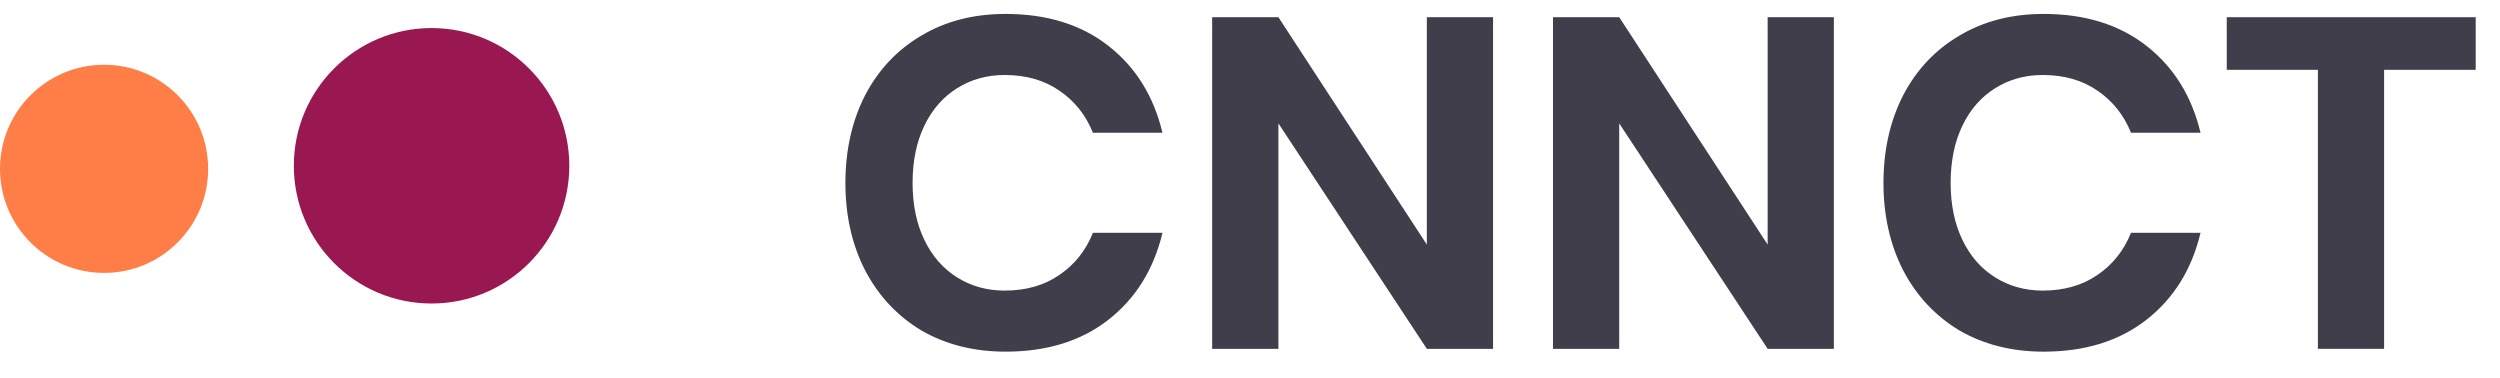 <svg width="86" height="13" viewBox="0 0 86 13" fill="none" xmlns="http://www.w3.org/2000/svg">
<path d="M34.592 0.479C36.014 0.479 37.194 0.845 38.131 1.578C39.068 2.31 39.687 3.307 39.989 4.567H37.597C37.35 3.953 36.962 3.468 36.434 3.113C35.917 2.757 35.292 2.58 34.56 2.58C33.956 2.58 33.412 2.73 32.928 3.032C32.443 3.334 32.066 3.765 31.797 4.325C31.527 4.885 31.393 5.542 31.393 6.296C31.393 7.039 31.527 7.691 31.797 8.251C32.066 8.811 32.443 9.242 32.928 9.544C33.412 9.846 33.956 9.996 34.56 9.996C35.292 9.996 35.917 9.819 36.434 9.463C36.962 9.108 37.35 8.623 37.597 8.009H39.989C39.687 9.269 39.068 10.266 38.131 10.998C37.194 11.731 36.014 12.097 34.592 12.097C33.504 12.097 32.54 11.855 31.7 11.37C30.87 10.874 30.224 10.185 29.761 9.302C29.308 8.418 29.082 7.416 29.082 6.296C29.082 5.165 29.308 4.158 29.761 3.274C30.224 2.391 30.87 1.707 31.7 1.222C32.529 0.727 33.493 0.479 34.592 0.479Z" fill="#413E4B"/>
<path d="M51.361 12H49.083L43.977 4.244V12H41.698V0.592H43.977L49.083 8.413V0.592H51.361V12Z" fill="#413E4B"/>
<path d="M63.085 12H60.807L55.701 4.244V12H53.423V0.592H55.701L60.807 8.413V0.592H63.085V12Z" fill="#413E4B"/>
<path d="M70.302 0.479C71.723 0.479 72.903 0.845 73.84 1.578C74.777 2.31 75.397 3.307 75.698 4.567H73.307C73.059 3.953 72.671 3.468 72.144 3.113C71.626 2.757 71.002 2.58 70.269 2.58C69.666 2.58 69.122 2.73 68.637 3.032C68.152 3.334 67.775 3.765 67.506 4.325C67.237 4.885 67.102 5.542 67.102 6.296C67.102 7.039 67.237 7.691 67.506 8.251C67.775 8.811 68.152 9.242 68.637 9.544C69.122 9.846 69.666 9.996 70.269 9.996C71.002 9.996 71.626 9.819 72.144 9.463C72.671 9.108 73.059 8.623 73.307 8.009H75.698C75.397 9.269 74.777 10.266 73.84 10.998C72.903 11.731 71.723 12.097 70.302 12.097C69.213 12.097 68.249 11.855 67.409 11.37C66.58 10.874 65.933 10.185 65.47 9.302C65.018 8.418 64.791 7.416 64.791 6.296C64.791 5.165 65.018 4.158 65.47 3.274C65.933 2.391 66.58 1.707 67.409 1.222C68.239 0.727 69.203 0.479 70.302 0.479Z" fill="#413E4B"/>
<path d="M85.164 0.592V2.402H82.013V12H79.735V2.402H76.6V0.592H85.164Z" fill="#413E4B"/>
<circle cx="14.846" cy="5.703" r="4.738" fill="#991851"/>
<circle cx="3.58" cy="5.808" r="3.58" fill="#FF7E47"/>
</svg>
